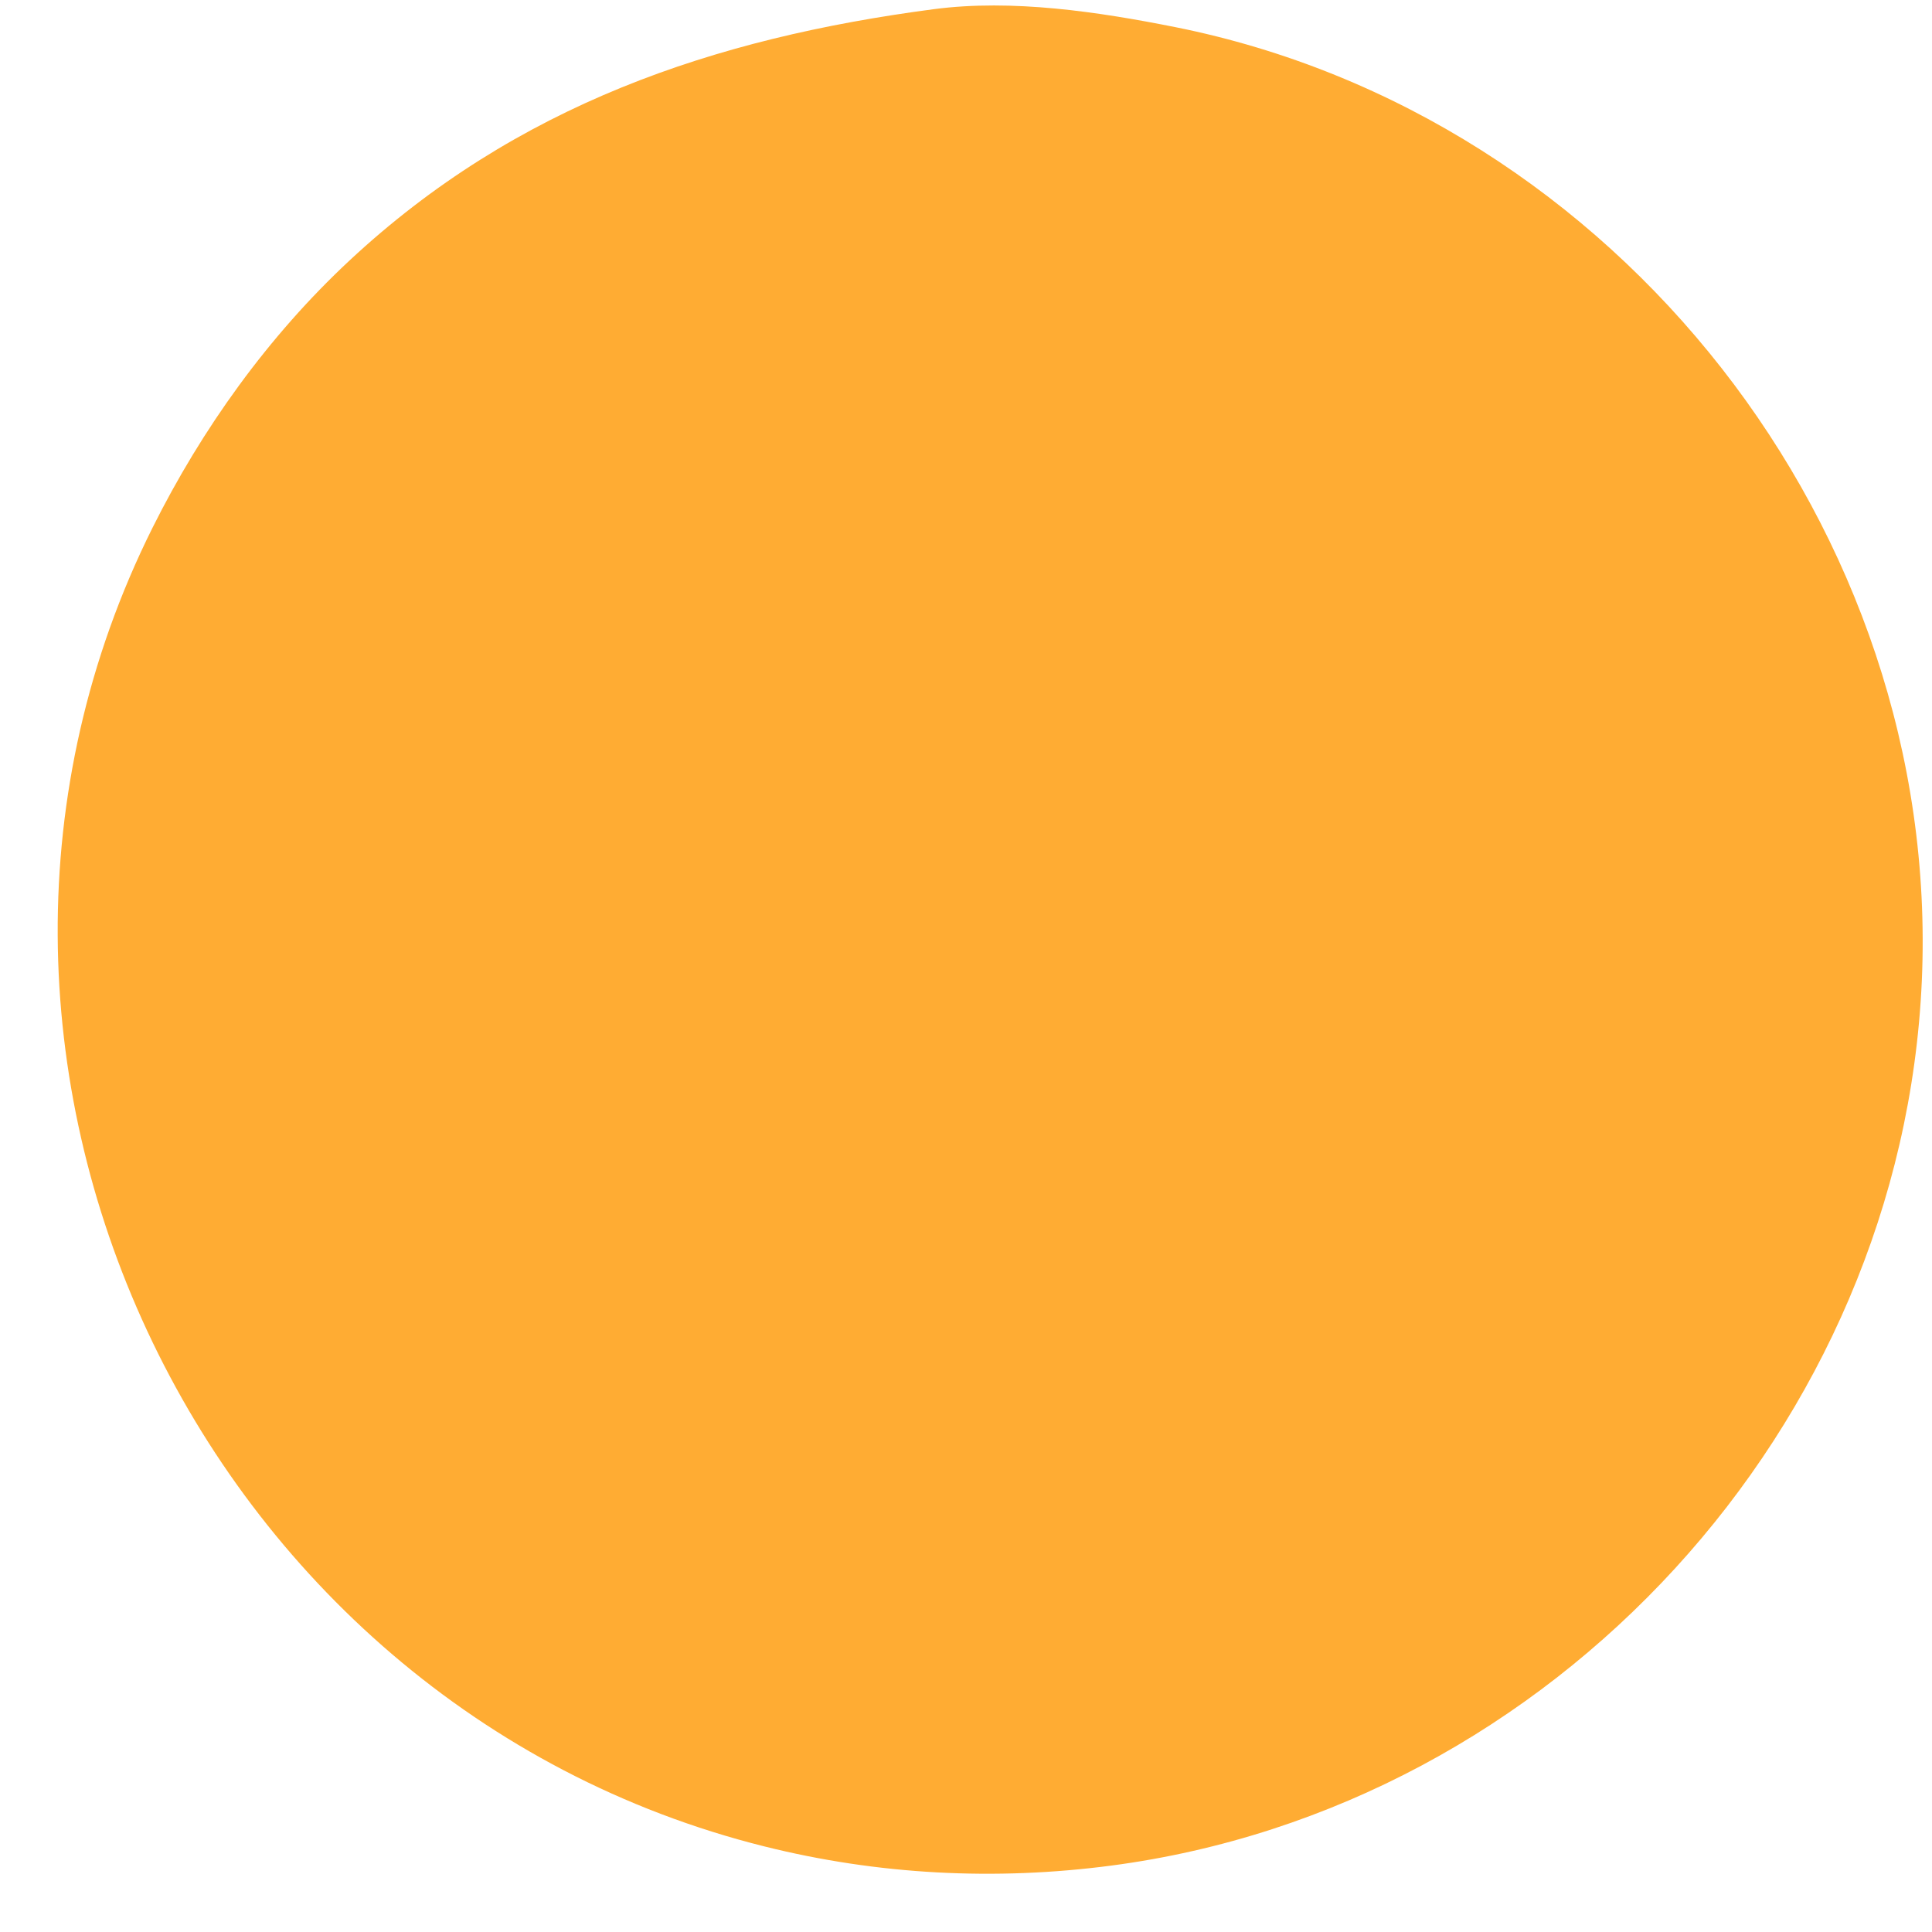<svg width="19" height="19" viewBox="0 0 19 19" fill="none" xmlns="http://www.w3.org/2000/svg">
<path d="M9.185 0.09C7.015 0.375 5.074 1.037 3.437 2.562C2.637 3.308 1.986 4.216 1.499 5.192C-1.075 10.353 1.928 16.761 7.516 18.158C8.634 18.438 9.788 18.497 10.928 18.347C15.278 17.775 18.708 14.026 18.9 9.643C19.094 5.218 15.903 1.136 11.559 0.267C10.802 0.116 9.957 -0.011 9.185 0.09Z" fill="#FFAC33"/>
</svg>
